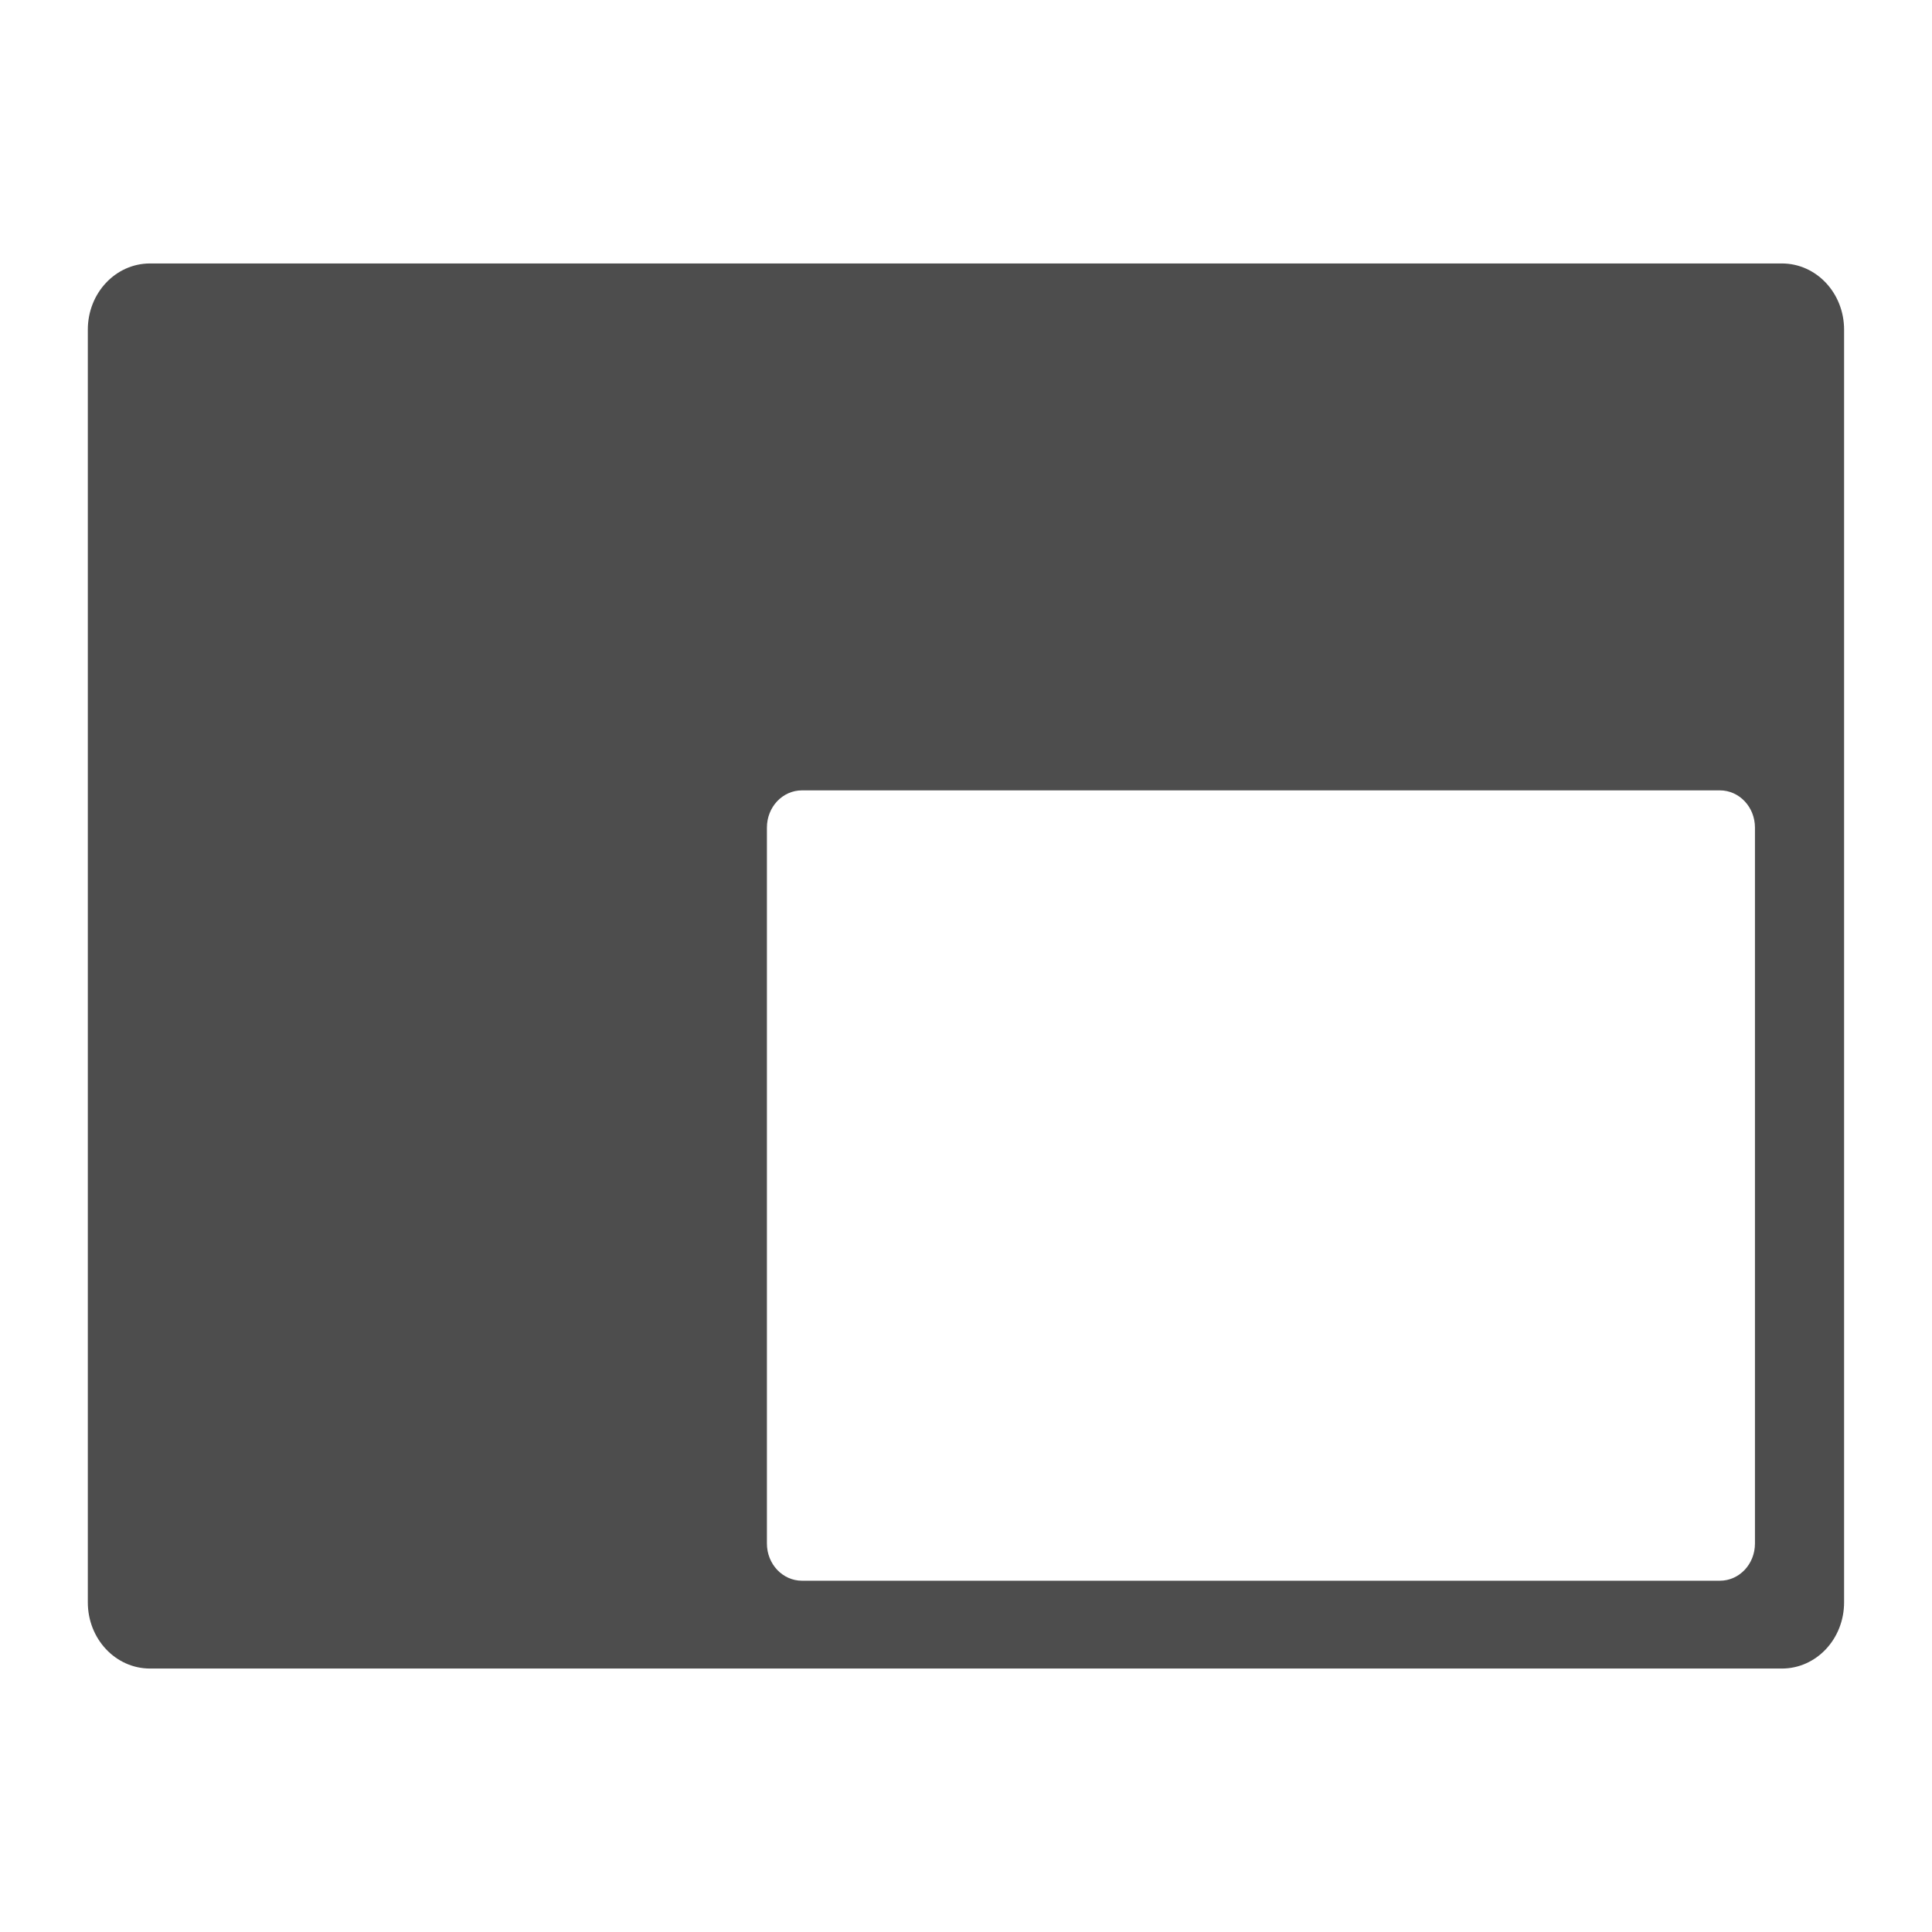 <svg xmlns="http://www.w3.org/2000/svg" viewBox="0 0 22 22">
  <defs id="defs3051">
    <style type="text/css" id="current-color-scheme">
      .ColorScheme-Text {
        color:#4d4d4d
      }
      </style>
  </defs>
 <path 
     style="fill:currentColor;fill-opacity:1;stroke:none"      
	 class="ColorScheme-Text"
        d="m 1.709,3 c -0.393,0 -0.709,0.337 -0.709,0.754 l 0,14.492 c 0,0.417 0.316,0.754 0.709,0.754 l 18.581,0 c 0.393,0 0.709,-0.337 0.709,-0.754 l 0,-14.492 c 0,-0.417 -0.316,-0.754 -0.709,-0.754 l -18.581,0 z m 7.424,6 10.451,0 c 0.221,0 0.4,0.189 0.4,0.424 l 0,8.152 c 0,0.235 -0.178,0.424 -0.4,0.424 l -10.451,0 c -0.221,0 -0.4,-0.189 -0.4,-0.424 l 0,-8.152 c 0,-0.235 0.178,-0.424 0.4,-0.424 z"
     />
</svg>
